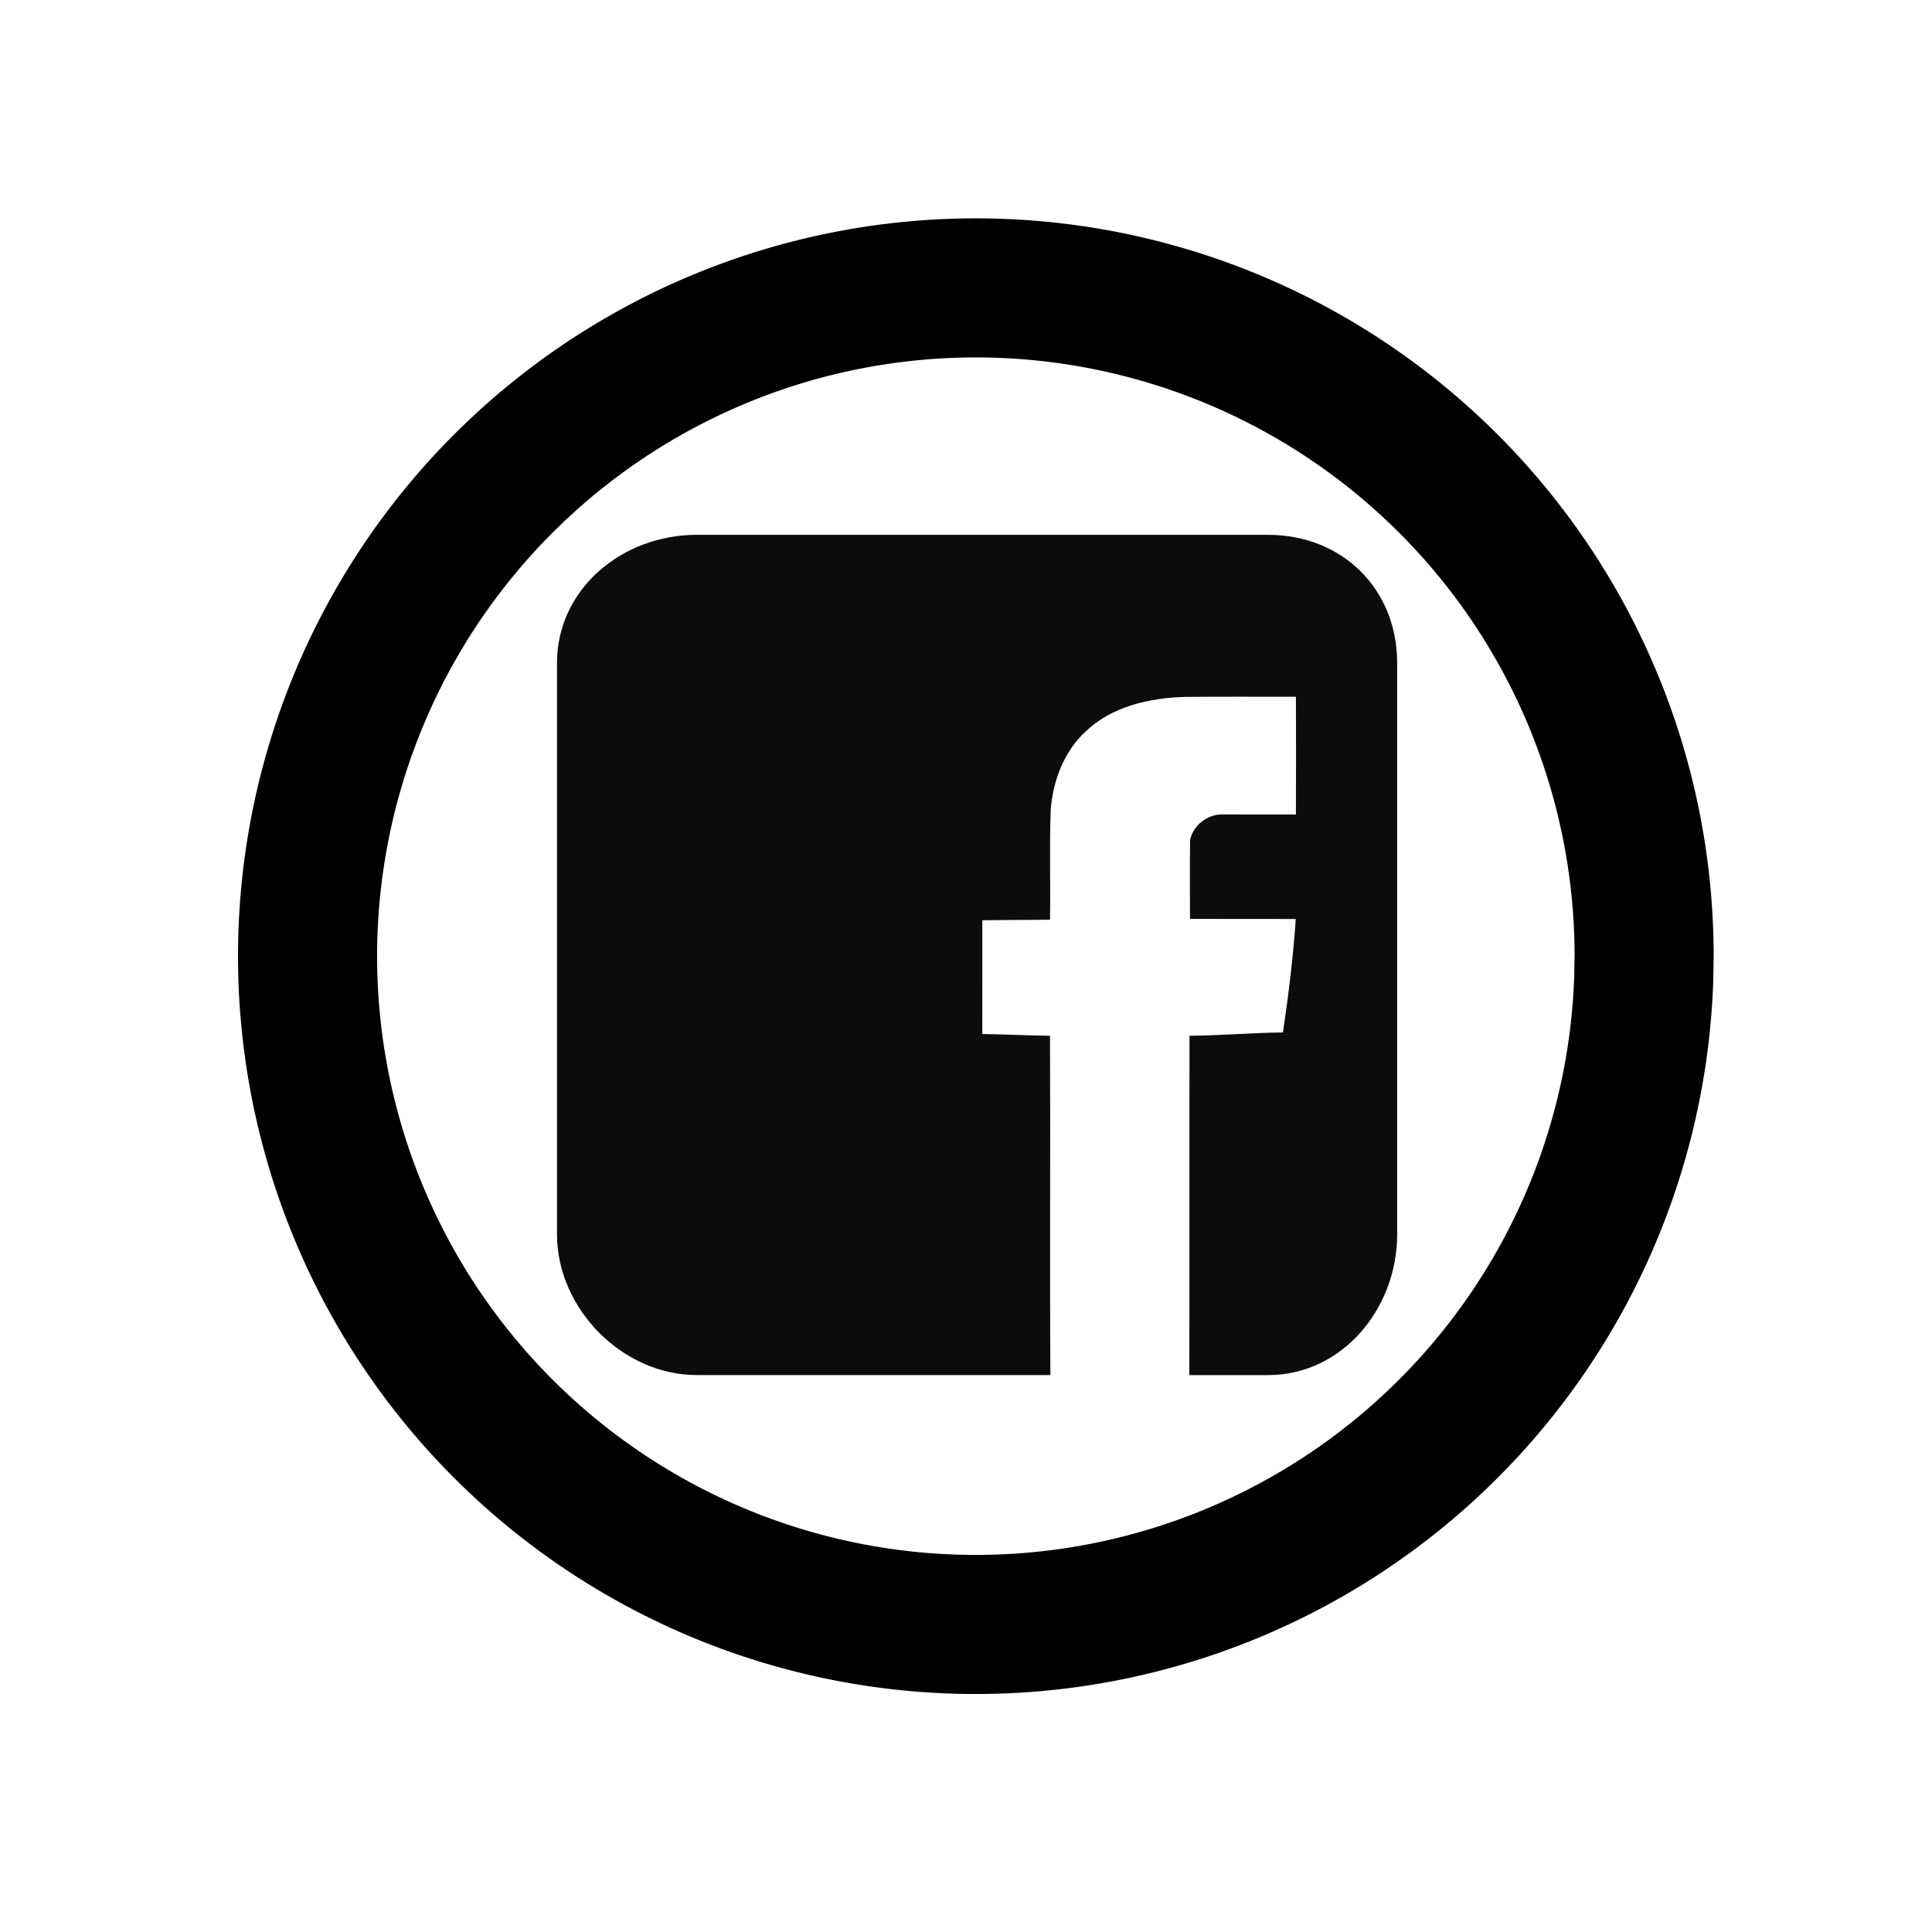 <?xml version="1.0" encoding="UTF-8" standalone="no"?>
<!-- Generator: Adobe Illustrator 16.0.0, SVG Export Plug-In . SVG Version: 6.00 Build 0)  -->

<svg
   xmlns:dc="http://purl.org/dc/elements/1.1/"
   xmlns:cc="http://creativecommons.org/ns#"
   xmlns:rdf="http://www.w3.org/1999/02/22-rdf-syntax-ns#"
   xmlns:svg="http://www.w3.org/2000/svg"
   xmlns="http://www.w3.org/2000/svg"
   xmlns:sodipodi="http://sodipodi.sourceforge.net/DTD/sodipodi-0.dtd"
   xmlns:inkscape="http://www.inkscape.org/namespaces/inkscape"
   version="1.1"
   id="Layer_1"
   x="0px"
   y="0px"
   width="40"
   height="40"
   viewBox="0 0 40 40"
   enable-background="new 0 0 512 512"
   xml:space="preserve"
   sodipodi:docname="facebook.svg"
   inkscape:version="0.92.2 (5c3e80d, 2017-08-06)"><defs
     id="defs13571" /><sodipodi:namedview
     pagecolor="#ffffff"
     bordercolor="#666666"
     borderopacity="1"
     objecttolerance="10"
     gridtolerance="10"
     guidetolerance="10"
     inkscape:pageopacity="0"
     inkscape:pageshadow="2"
     inkscape:window-width="1366"
     inkscape:window-height="705"
     id="namedview13569"
     showgrid="false"
     inkscape:zoom="14.75"
     inkscape:cx="31.609691"
     inkscape:cy="8.3758275"
     inkscape:window-x="-8"
     inkscape:window-y="-8"
     inkscape:window-maximized="1"
     inkscape:current-layer="Layer_1"
     inkscape:pagecheckerboard="true" /><path
     d="M 26.252,11.073 H 14.423 c -1.537,0 -2.891,1.117 -2.891,2.654 v 11.829 c 0,1.537 1.354,2.913 2.891,2.913 h 7.324 c -0.014,-2.28 0.003,-4.819 -0.008,-7.025 -0.467,-0.005 -0.935,-0.029 -1.402,-0.036 0.002,-0.78 7.27e-4,-1.576 9.67e-4,-2.355 0.467,-0.006 0.934,-0.007 1.401,-0.011 0.014,-0.758 -0.014,-1.521 0.015,-2.279 0.047,-0.6 0.275,-1.206 0.724,-1.62 0.543,-0.517 1.315,-0.692 2.043,-0.714 0.77,-0.007 1.54,-0.003 2.31,-0.003 0.003,0.812 0.003,1.625 -3.38e-4,2.437 -0.498,-8.4e-4 -0.996,9.67e-4 -1.494,-0.001 -0.315,-0.02 -0.639,0.219 -0.697,0.532 -0.007,0.544 -0.003,1.088 -0.002,1.631 0.73,0.003 1.46,-8.42e-4 2.19,0.002 -0.053,0.787 -0.151,1.569 -0.265,2.349 -0.645,0.006 -1.29,0.064 -1.935,0.068 -0.005,2.206 0.002,4.746 -0.004,7.026 h 1.628 c 1.537,0 2.675,-1.375 2.675,-2.913 V 13.727 c 4.3e-5,-1.537 -1.138,-2.654 -2.675,-2.654 z"
     id="path13566"
     style="fill:#0c0c0c;fill-opacity:1;stroke:none;stroke-width:0.845;stroke-miterlimit:4;stroke-dasharray:none"
     inkscape:connector-curvature="0" /><path
     style="fill:#000000;fill-opacity:1;fill-rule:evenodd;stroke:#000000;stroke-width:0.845;stroke-opacity:1;stroke-miterlimit:4;stroke-dasharray:none"
     d="M 20.334,4.944 A 14.853,14.853 0 0 0 5.353,19.535 14.853,14.853 0 0 0 19.812,34.645 14.853,14.853 0 0 0 35.048,20.319 l 0.009,-0.523 A 14.853,14.853 0 0 0 20.334,4.944 Z m -0.018,2.034 A 12.819,12.819 0 0 1 33.023,19.796 l -0.009,0.45 A 12.819,12.819 0 0 1 19.866,32.611 12.819,12.819 0 0 1 7.387,19.572 12.819,12.819 0 0 1 20.316,6.978 Z"
     id="path14118"
     inkscape:connector-curvature="0" /></svg>